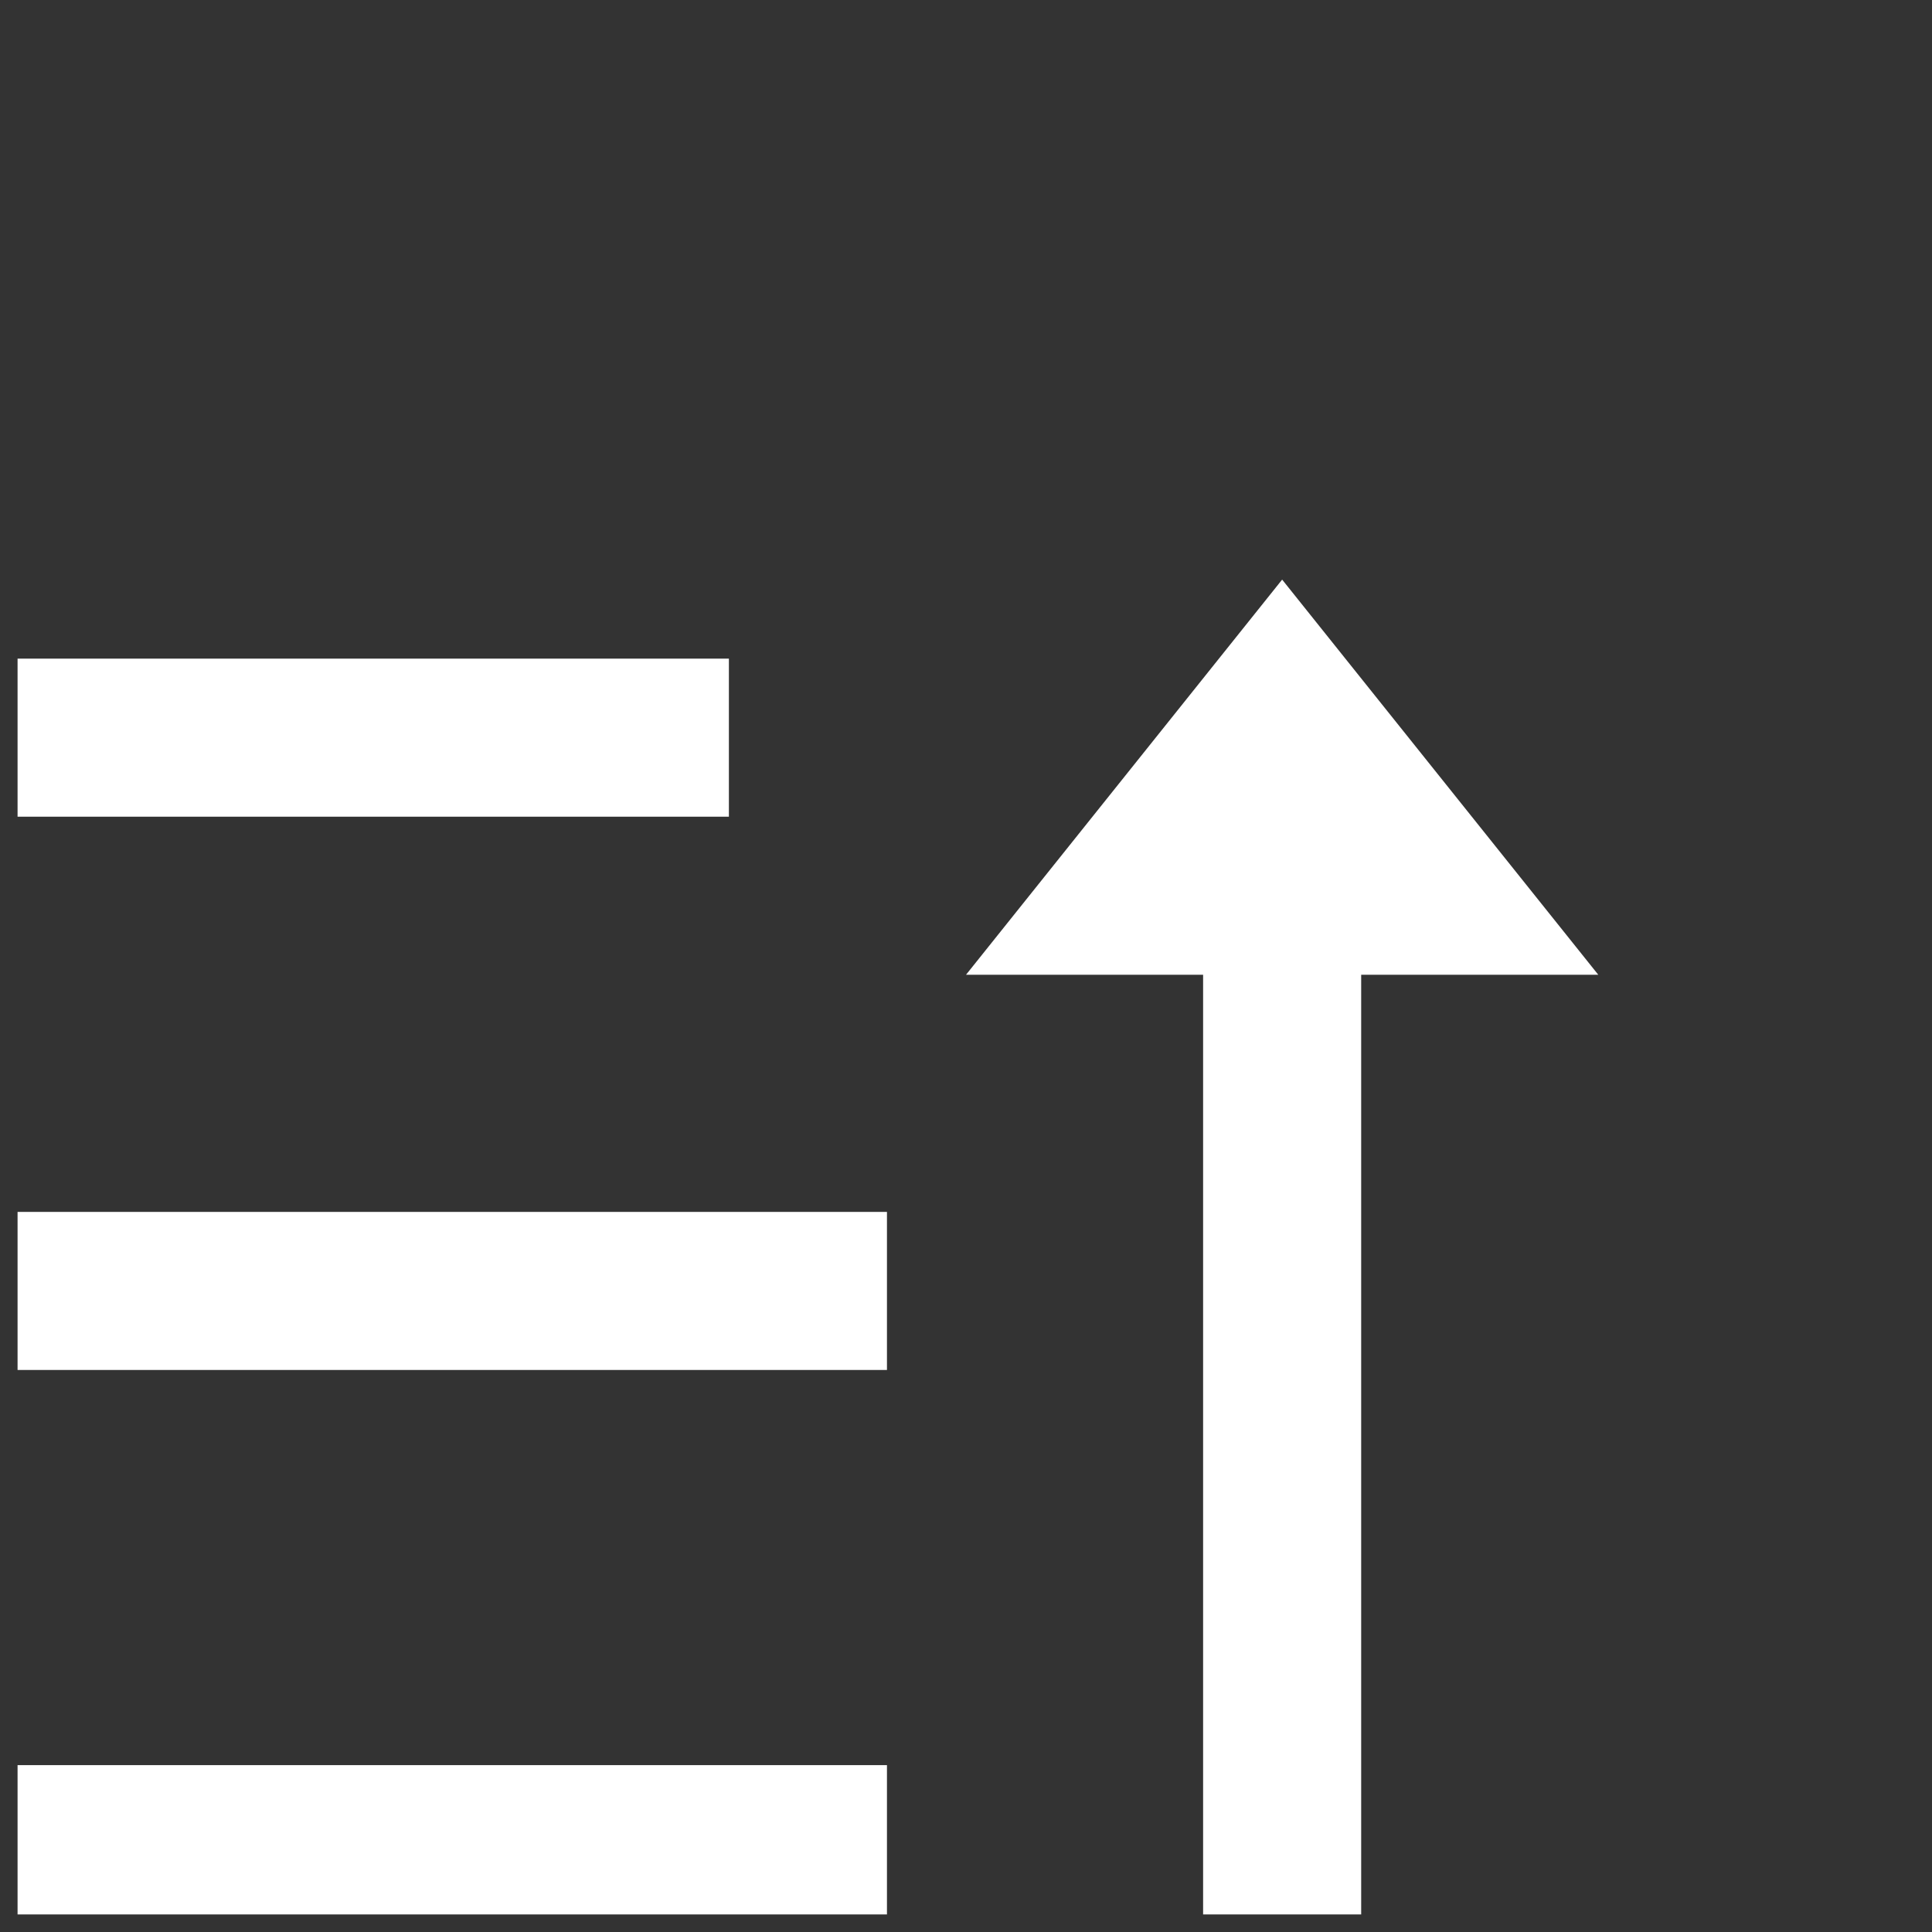 <svg width="55" height="55" viewBox="0 0 55 55" fill="none" xmlns="http://www.w3.org/2000/svg">
<rect x="0" y="0" width="55" height="55" fill="#333333" stroke="none"/>
<g clip-path="url(#clip0_6_121)">
<path d="M36.5 16.5L45.5 27.75H38.75V54.75H34.25V27.75H27.5L36.5 16.5ZM25.25 50.25V54.75H0.5V50.25H25.25ZM25.25 34.5V39H0.5V34.5H25.25ZM20.75 18.75V23.25H0.5V18.75H20.75Z" fill="white"/>
</g>
<defs>
<clipPath id="clip0_6_121">
<rect width="54" height="54" fill="white" transform="translate(0.5 0.5)"/>
</clipPath>
</defs>
</svg>
